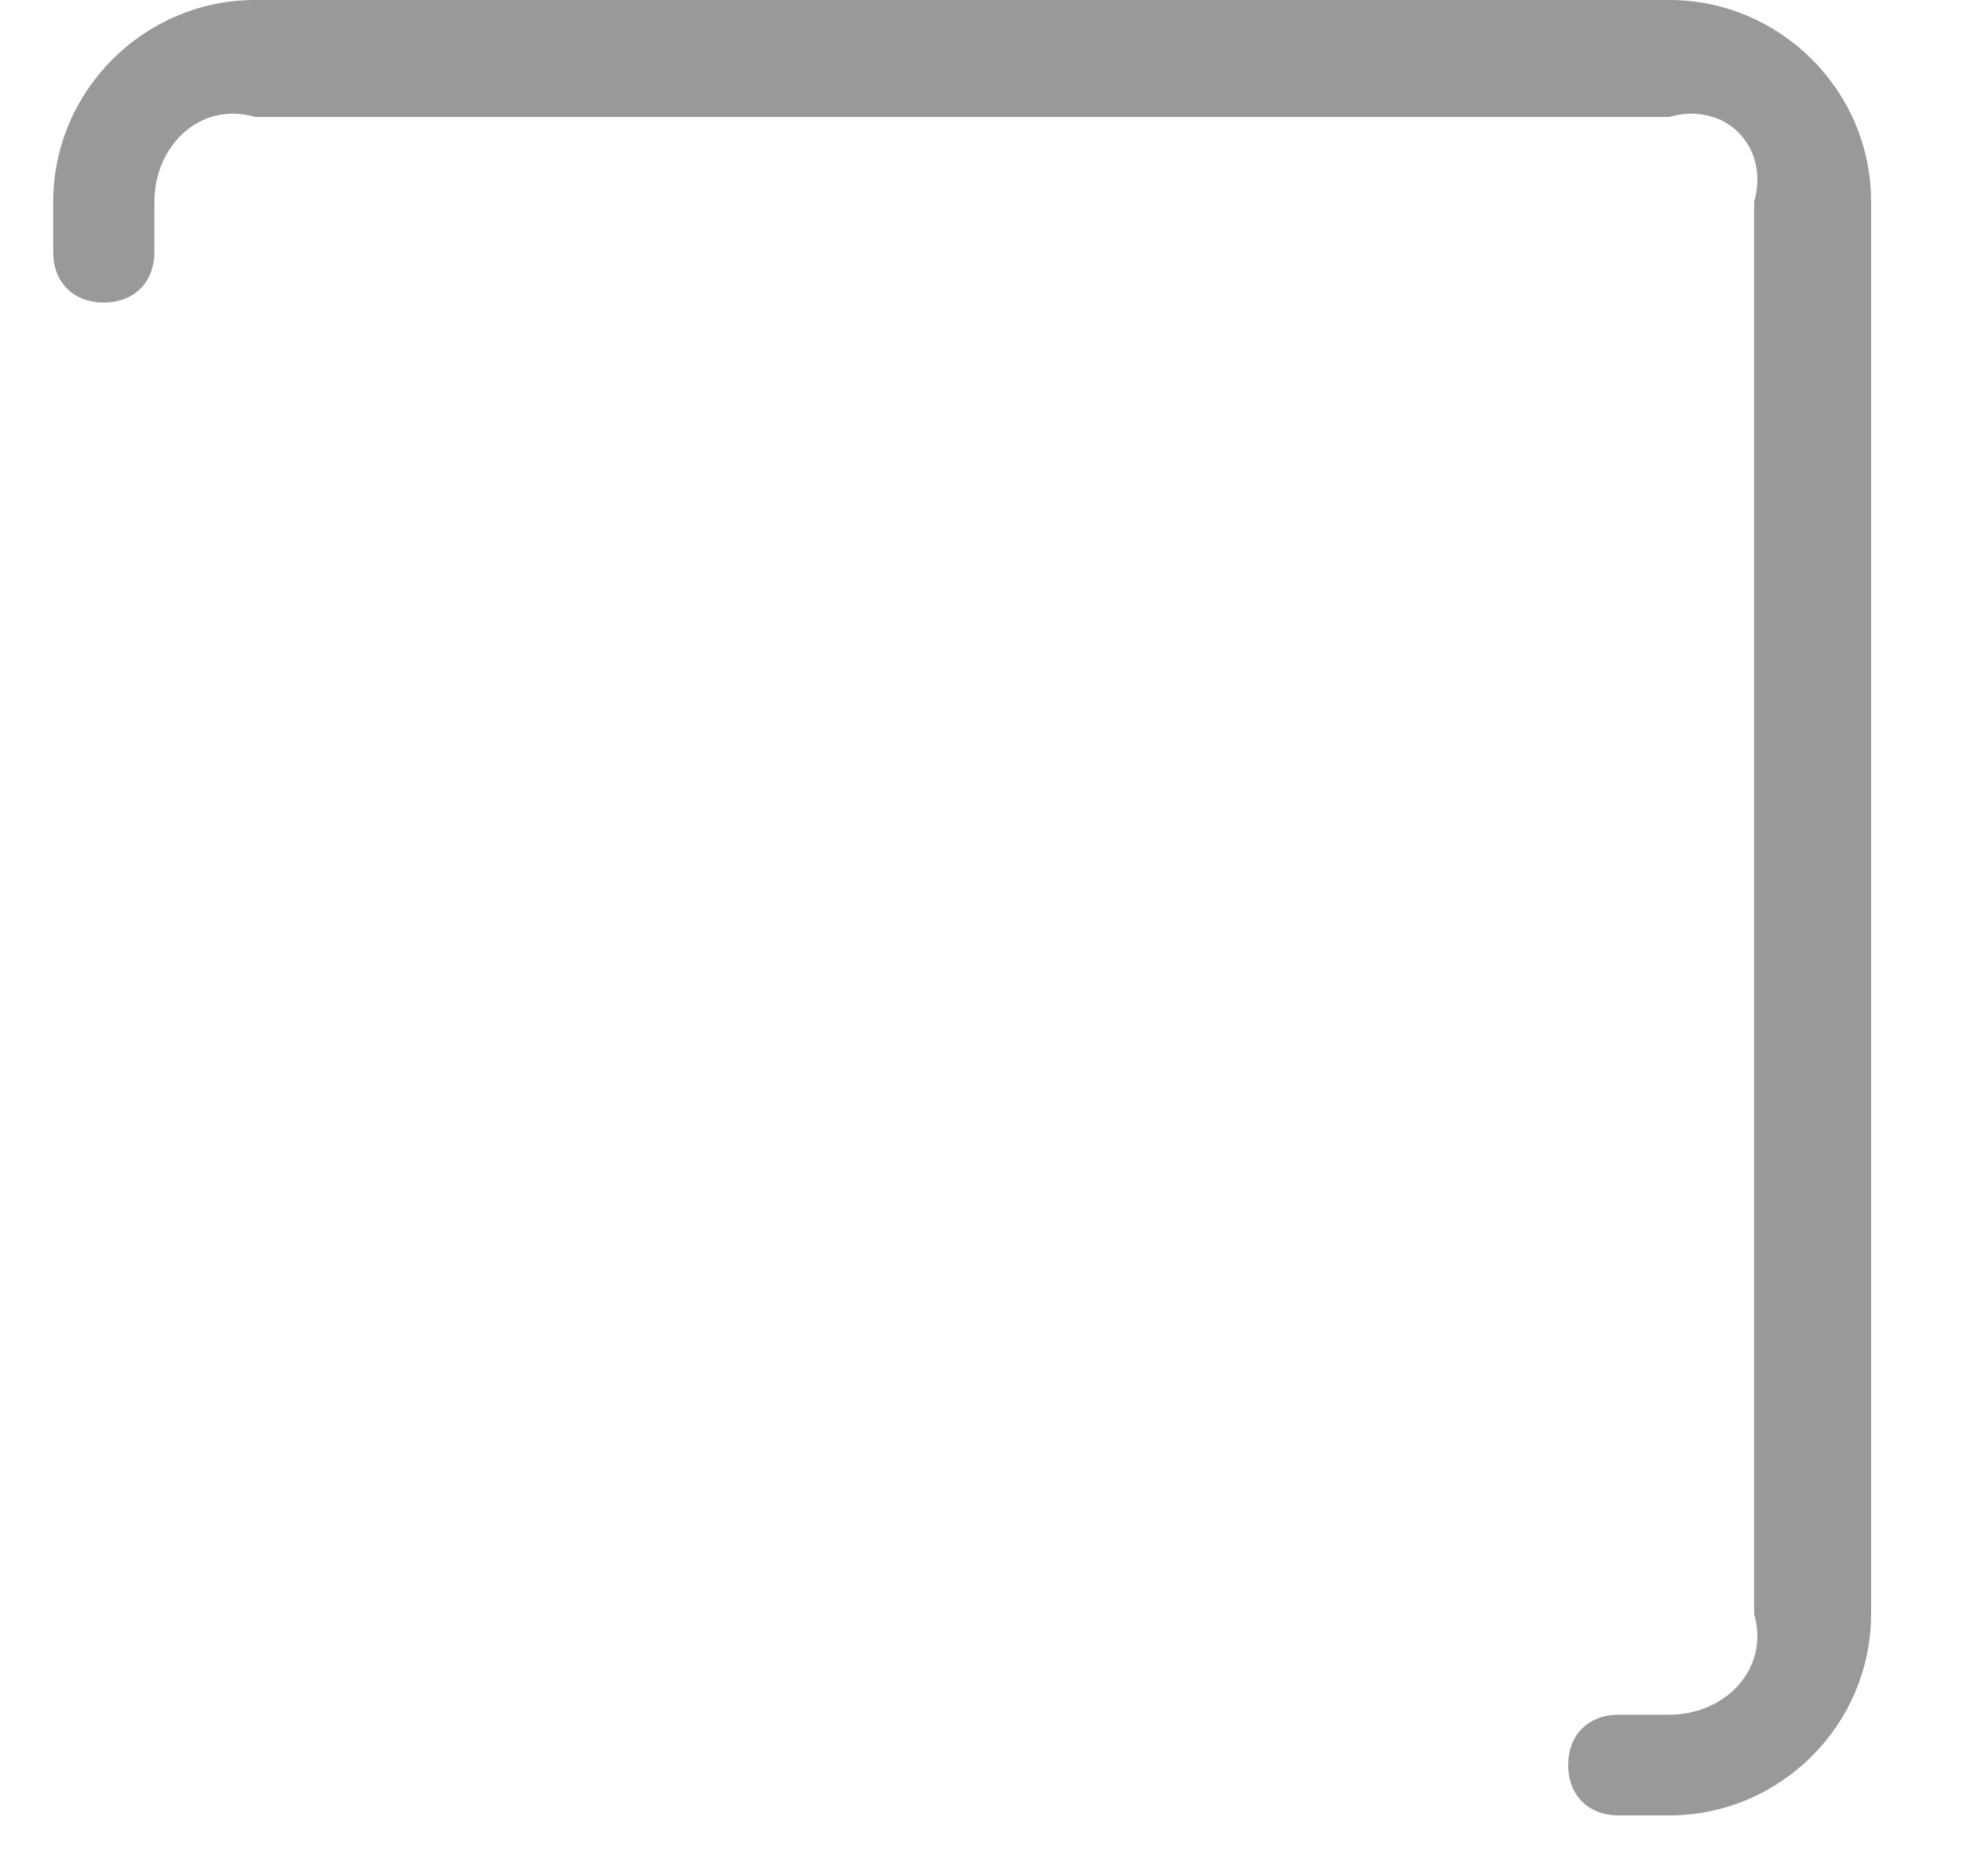 ﻿<?xml version="1.0" encoding="utf-8"?>
<svg version="1.1" xmlns:xlink="http://www.w3.org/1999/xlink" width="17px" height="16px" xmlns="http://www.w3.org/2000/svg">
  <g transform="matrix(1 0 0 1 -594 -365 )">
    <path d="M 16 1.726  C 16.002 0.777  15.224 0  14.274 0  L 2.182 0  C 1.232 0  0.455 0.777  0.455 1.726  L 0.455 2.156  C 0.455 2.414  0.627 2.587  0.887 2.587  C 1.147 2.587  1.32 2.414  1.32 2.156  L 1.32 1.726  C 1.32 1.251  1.707 0.863  2.182 1  L 14.274 1  C 14.749 0.863  15.137 1.251  15 1.726  L 15 13.801  C 15.137 14.276  14.749 14.664  14.274 14.664  L 13.842 14.664  C 13.582 14.664  13.41 14.836  13.41 15.094  C 13.41 15.352  13.582 15.525  13.842 15.525  L 14.274 15.525  C 15.224 15.525  16.002 14.749  16 13.799  L 16 1.726  Z " fill-rule="nonzero" fill="#999999" stroke="none" transform="matrix(1 0 0 1 594 365 )" />
  </g>
</svg>
